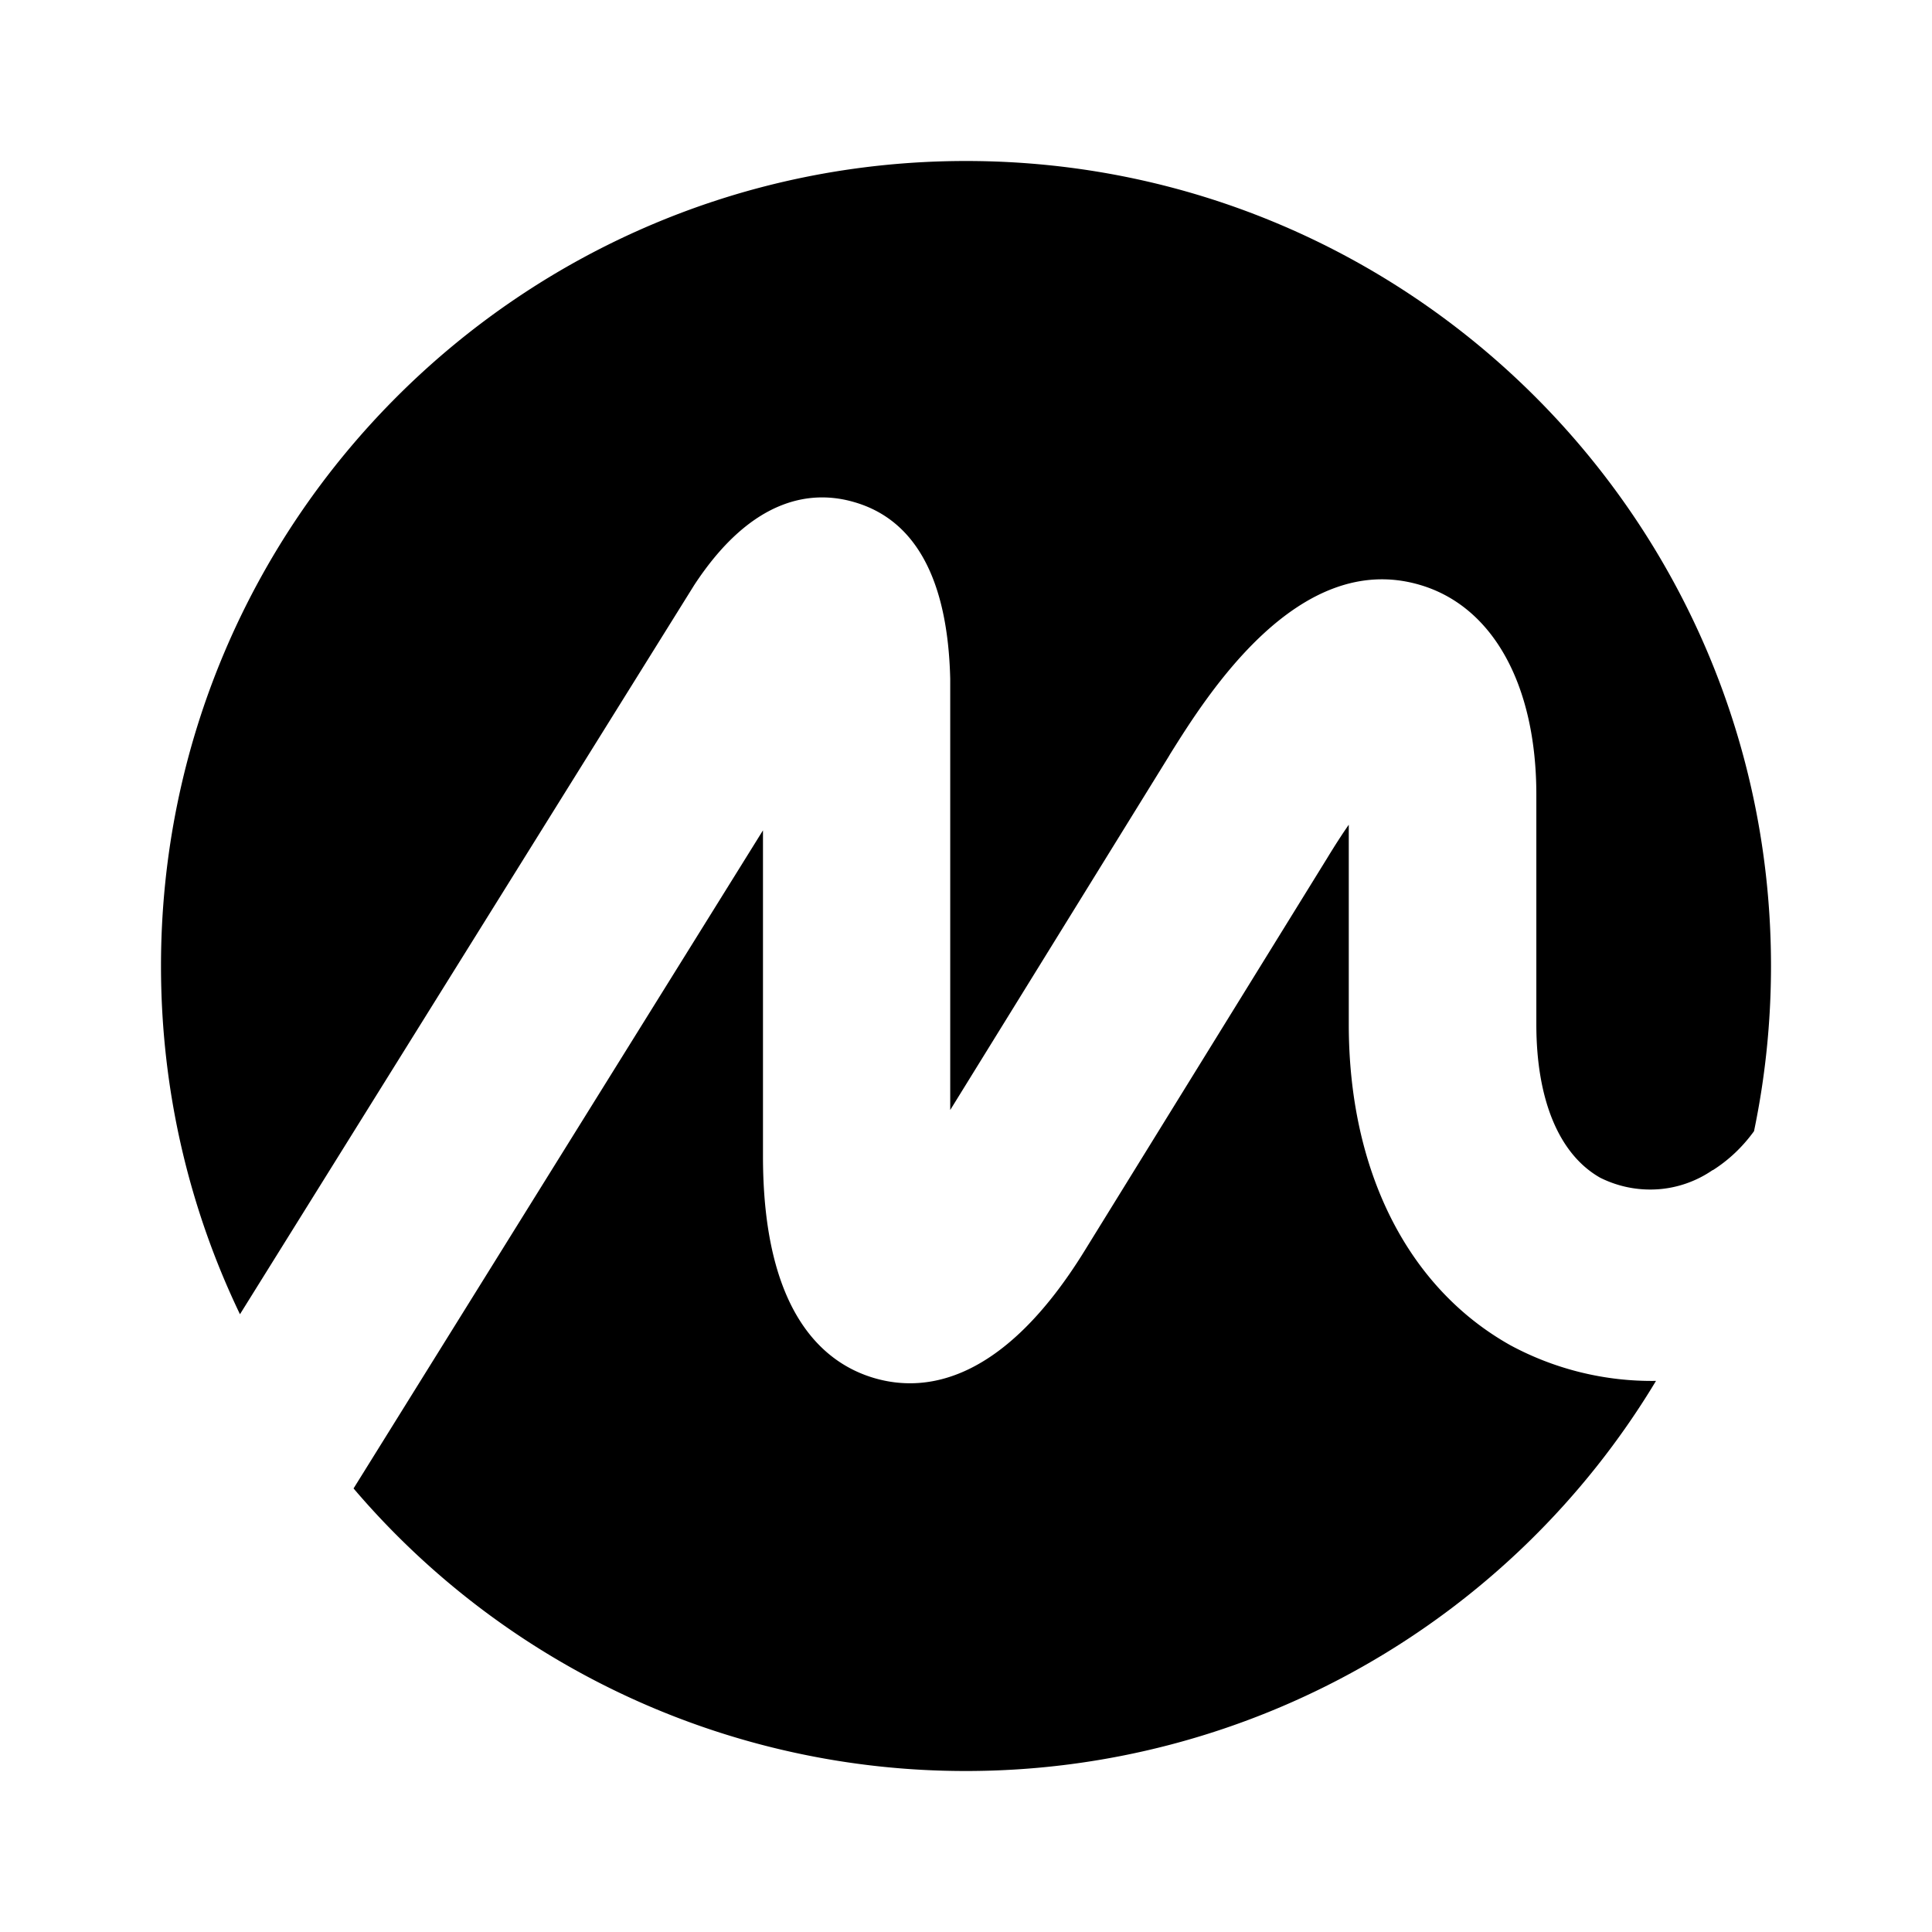 <svg xmlns="http://www.w3.org/2000/svg" fill="none" viewBox="0 0 24 24">
  <path fill="currentColor" fill-rule="evenodd" d="M20.59 14.774c.245-.016.482-.099.684-.238h.004q.297-.189.511-.484C21.927 13.39 22 12.703 22 12c0-5.523-4.477-10-10-10S2 6.477 2 12c0 1.55.352 3.017.981 4.326l5.643-9.058c.733-1.118 1.486-1.178 1.989-1.03.76.22 1.161.96 1.191 2.195v5.356l2.712-4.388.02-.034c.457-.73 1.59-2.544 3.1-2.102.907.264 1.449 1.239 1.449 2.608v2.852c0 .93.278 1.613.793 1.905.22.11.465.16.711.144Zm-.018 2.38a3.7 3.7 0 0 1-1.808-.442c-1.28-.717-2.009-2.17-2.009-3.987v-2.48q-.121.173-.264.408l-3.013 4.877c-1.014 1.647-1.982 1.774-2.614 1.59-.633-.184-1.386-.813-1.386-2.758v-4.047L4.392 18.49A9.98 9.98 0 0 0 12 22a10 10 0 0 0 8.572-4.847Z" clip-rule="evenodd"/>
</svg>
